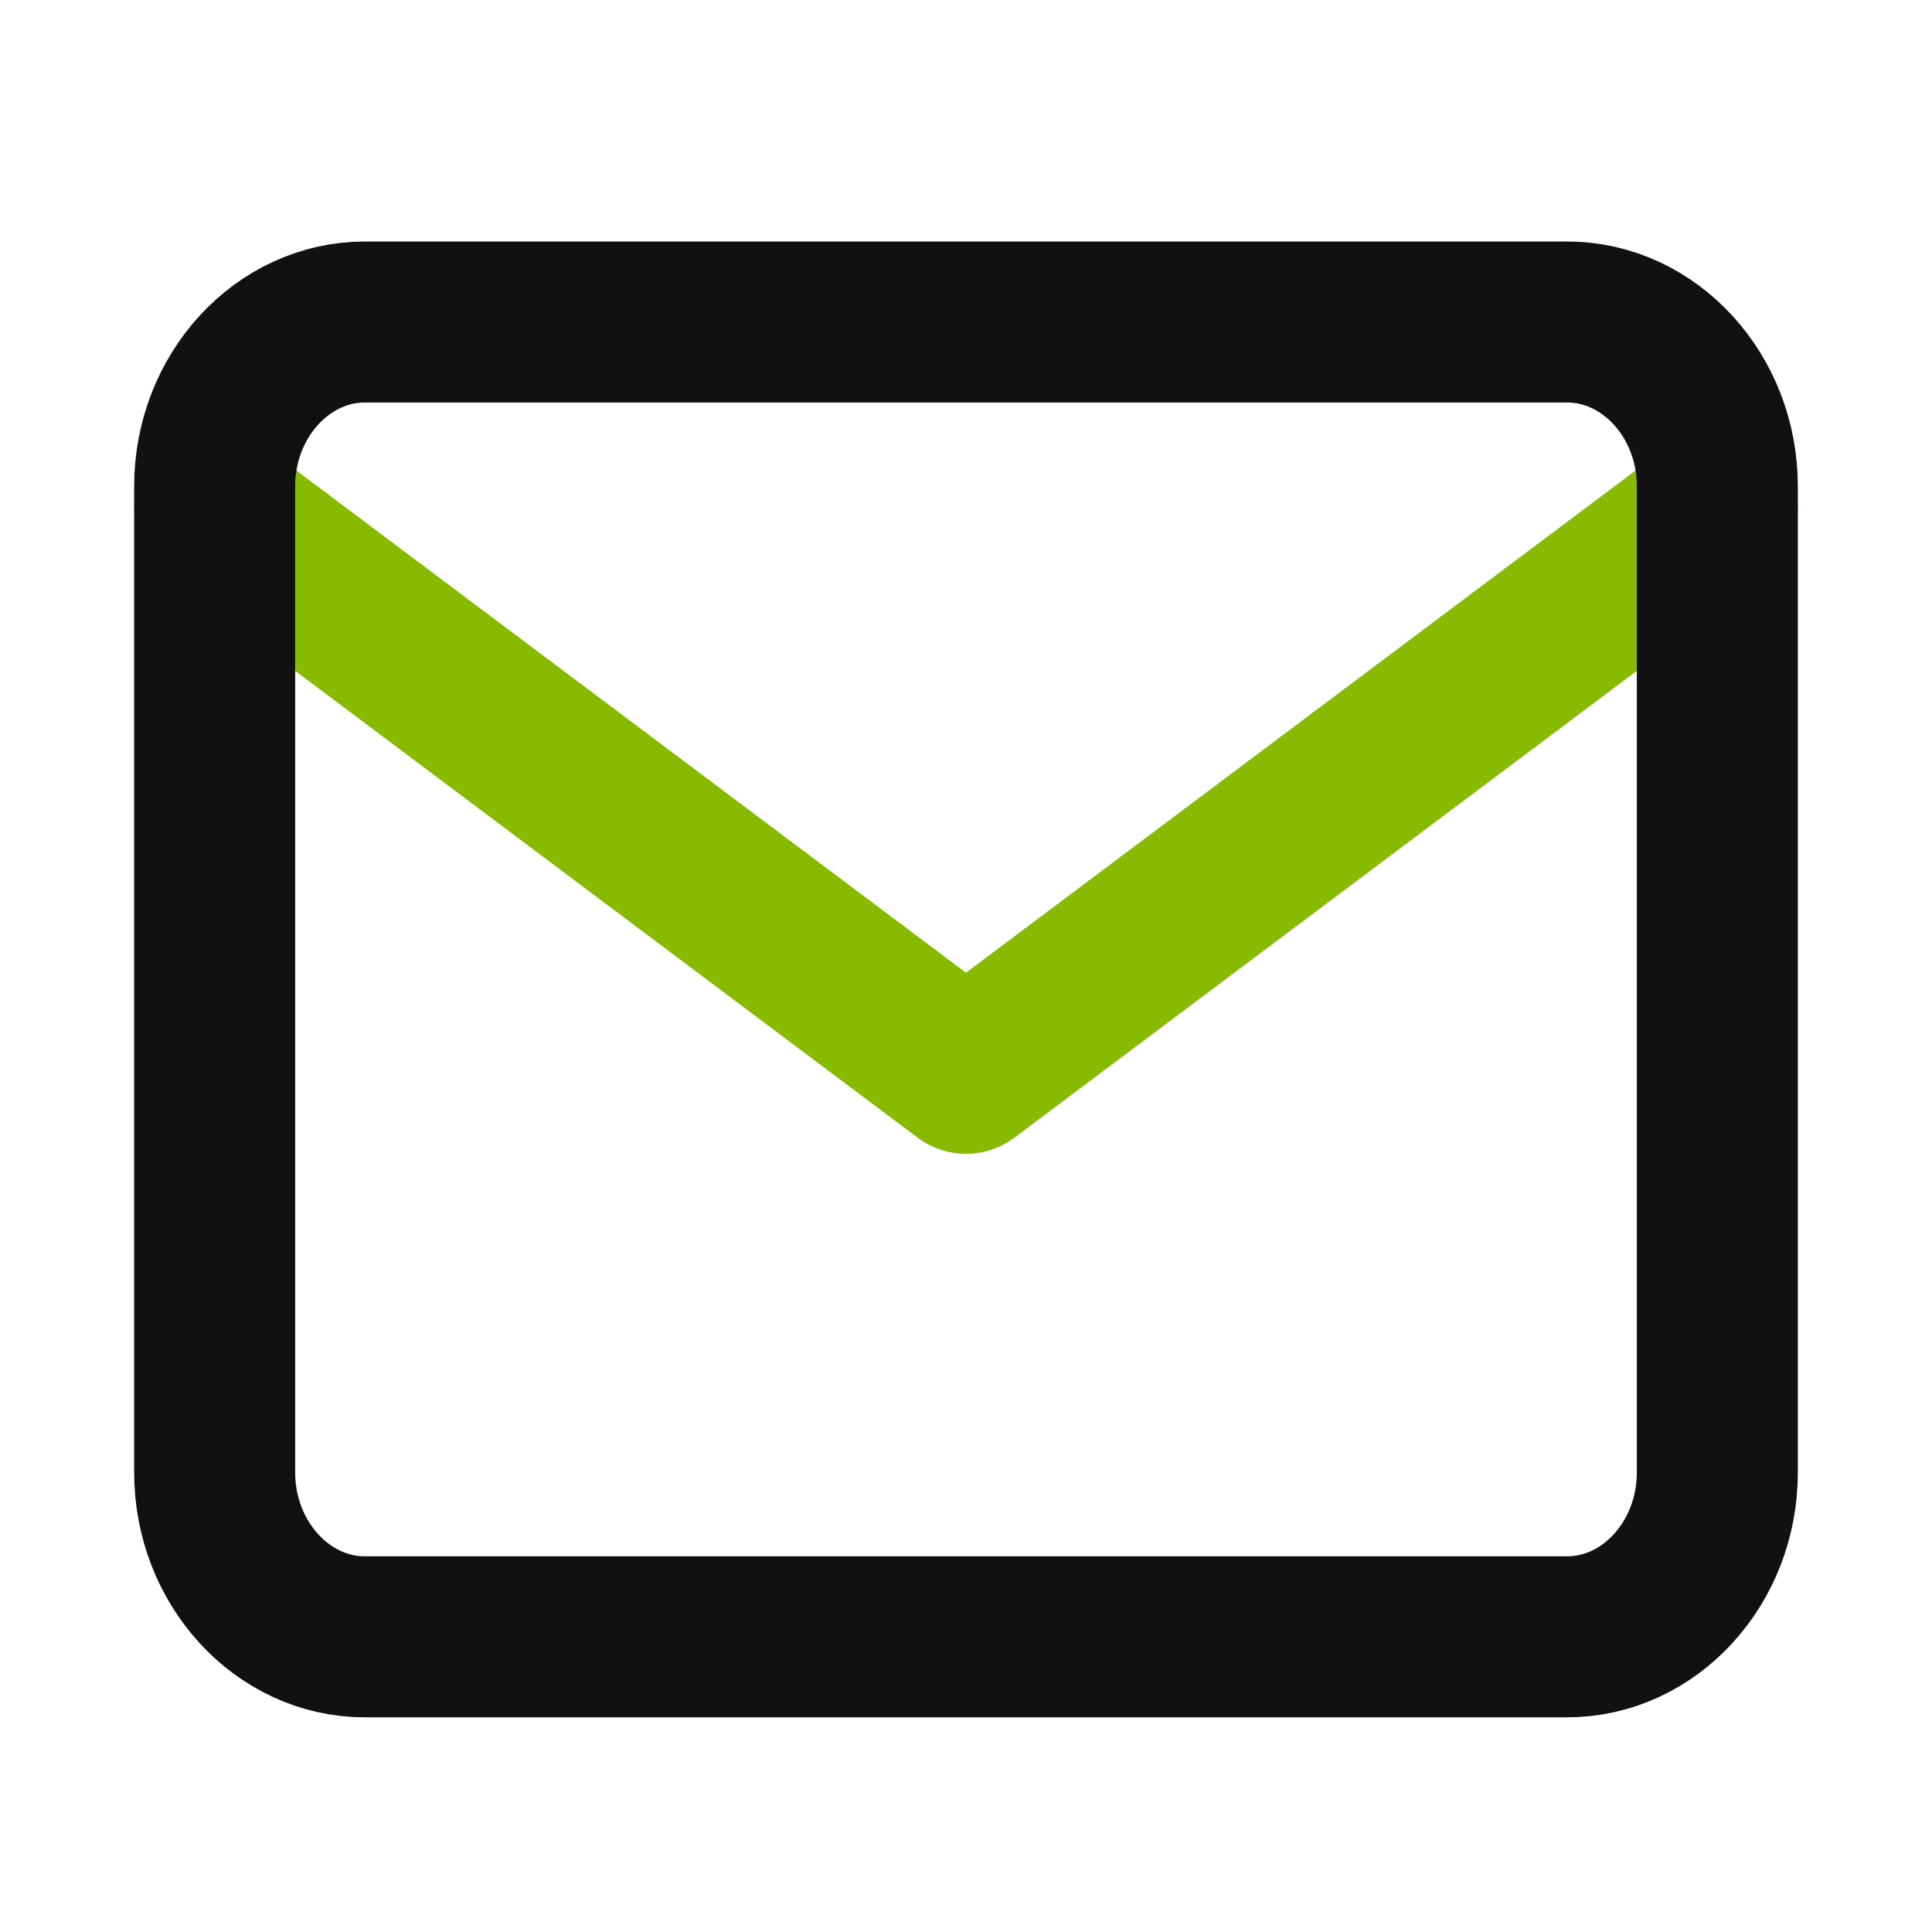 <svg width="36" height="36" viewBox="0 0 36 36" fill="none" xmlns="http://www.w3.org/2000/svg">
<g id="mail">
<g id="Group 40230">
<path id="Vector" d="M32 9.5L18 20L4 9.5" stroke="#86BB00" stroke-width="3" stroke-linecap="round" stroke-linejoin="round"/>
<path id="Vector_2" d="M6.8 6H29.2C30.74 6 32 7.378 32 9.062V27.438C32 29.122 30.74 30.5 29.2 30.5H6.8C5.26 30.5 4 29.122 4 27.438V9.062C4 7.378 5.26 6 6.8 6Z" stroke="#111111" stroke-width="3" stroke-linecap="round" stroke-linejoin="round"/>
</g>
</g>
</svg>
